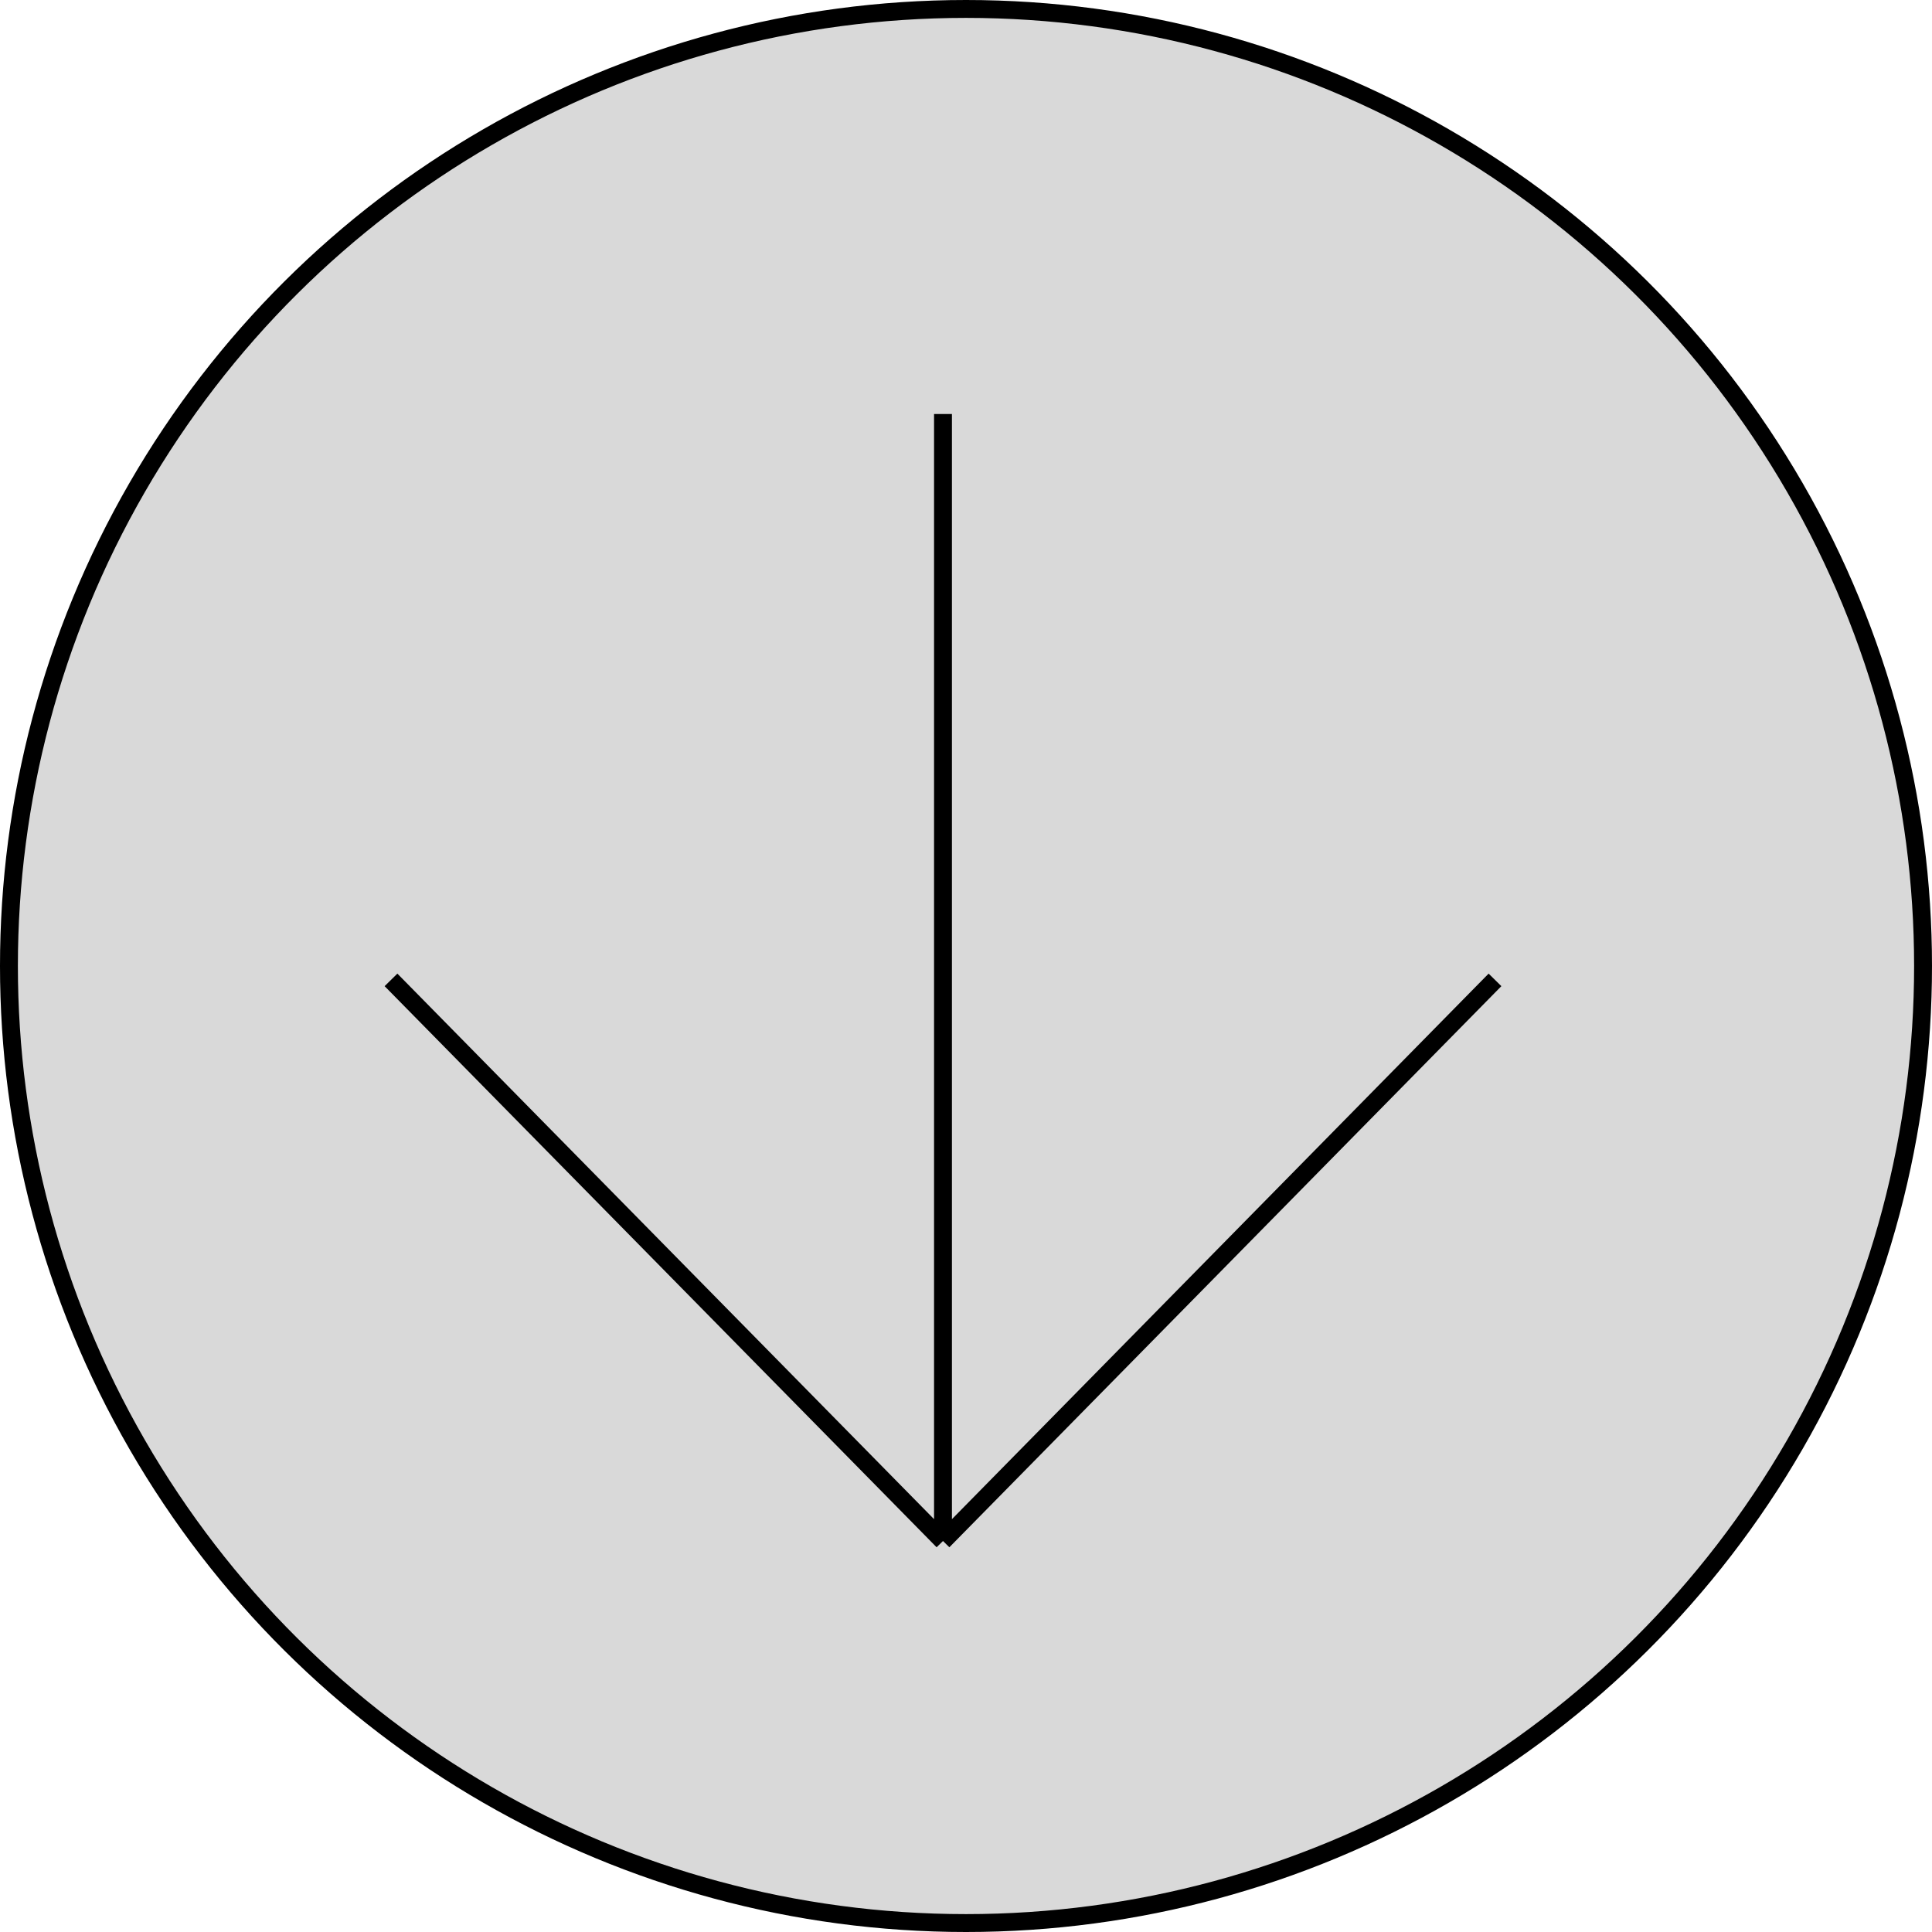 <svg width="108" height="108" viewBox="0 0 108 108" fill="none" xmlns="http://www.w3.org/2000/svg">
<g id="Group 148">
<circle id="Ellipse 143" cx="54" cy="54" r="53.5" transform="rotate(90 54 54)" fill="#D9D9D9" stroke="black"/>
<path id="Shape" d="M52.714 86.143L83.571 54.776M52.714 86.143L21.857 54.776M52.714 86.143L52.714 23.143" stroke="black"/>
</g>
</svg>
